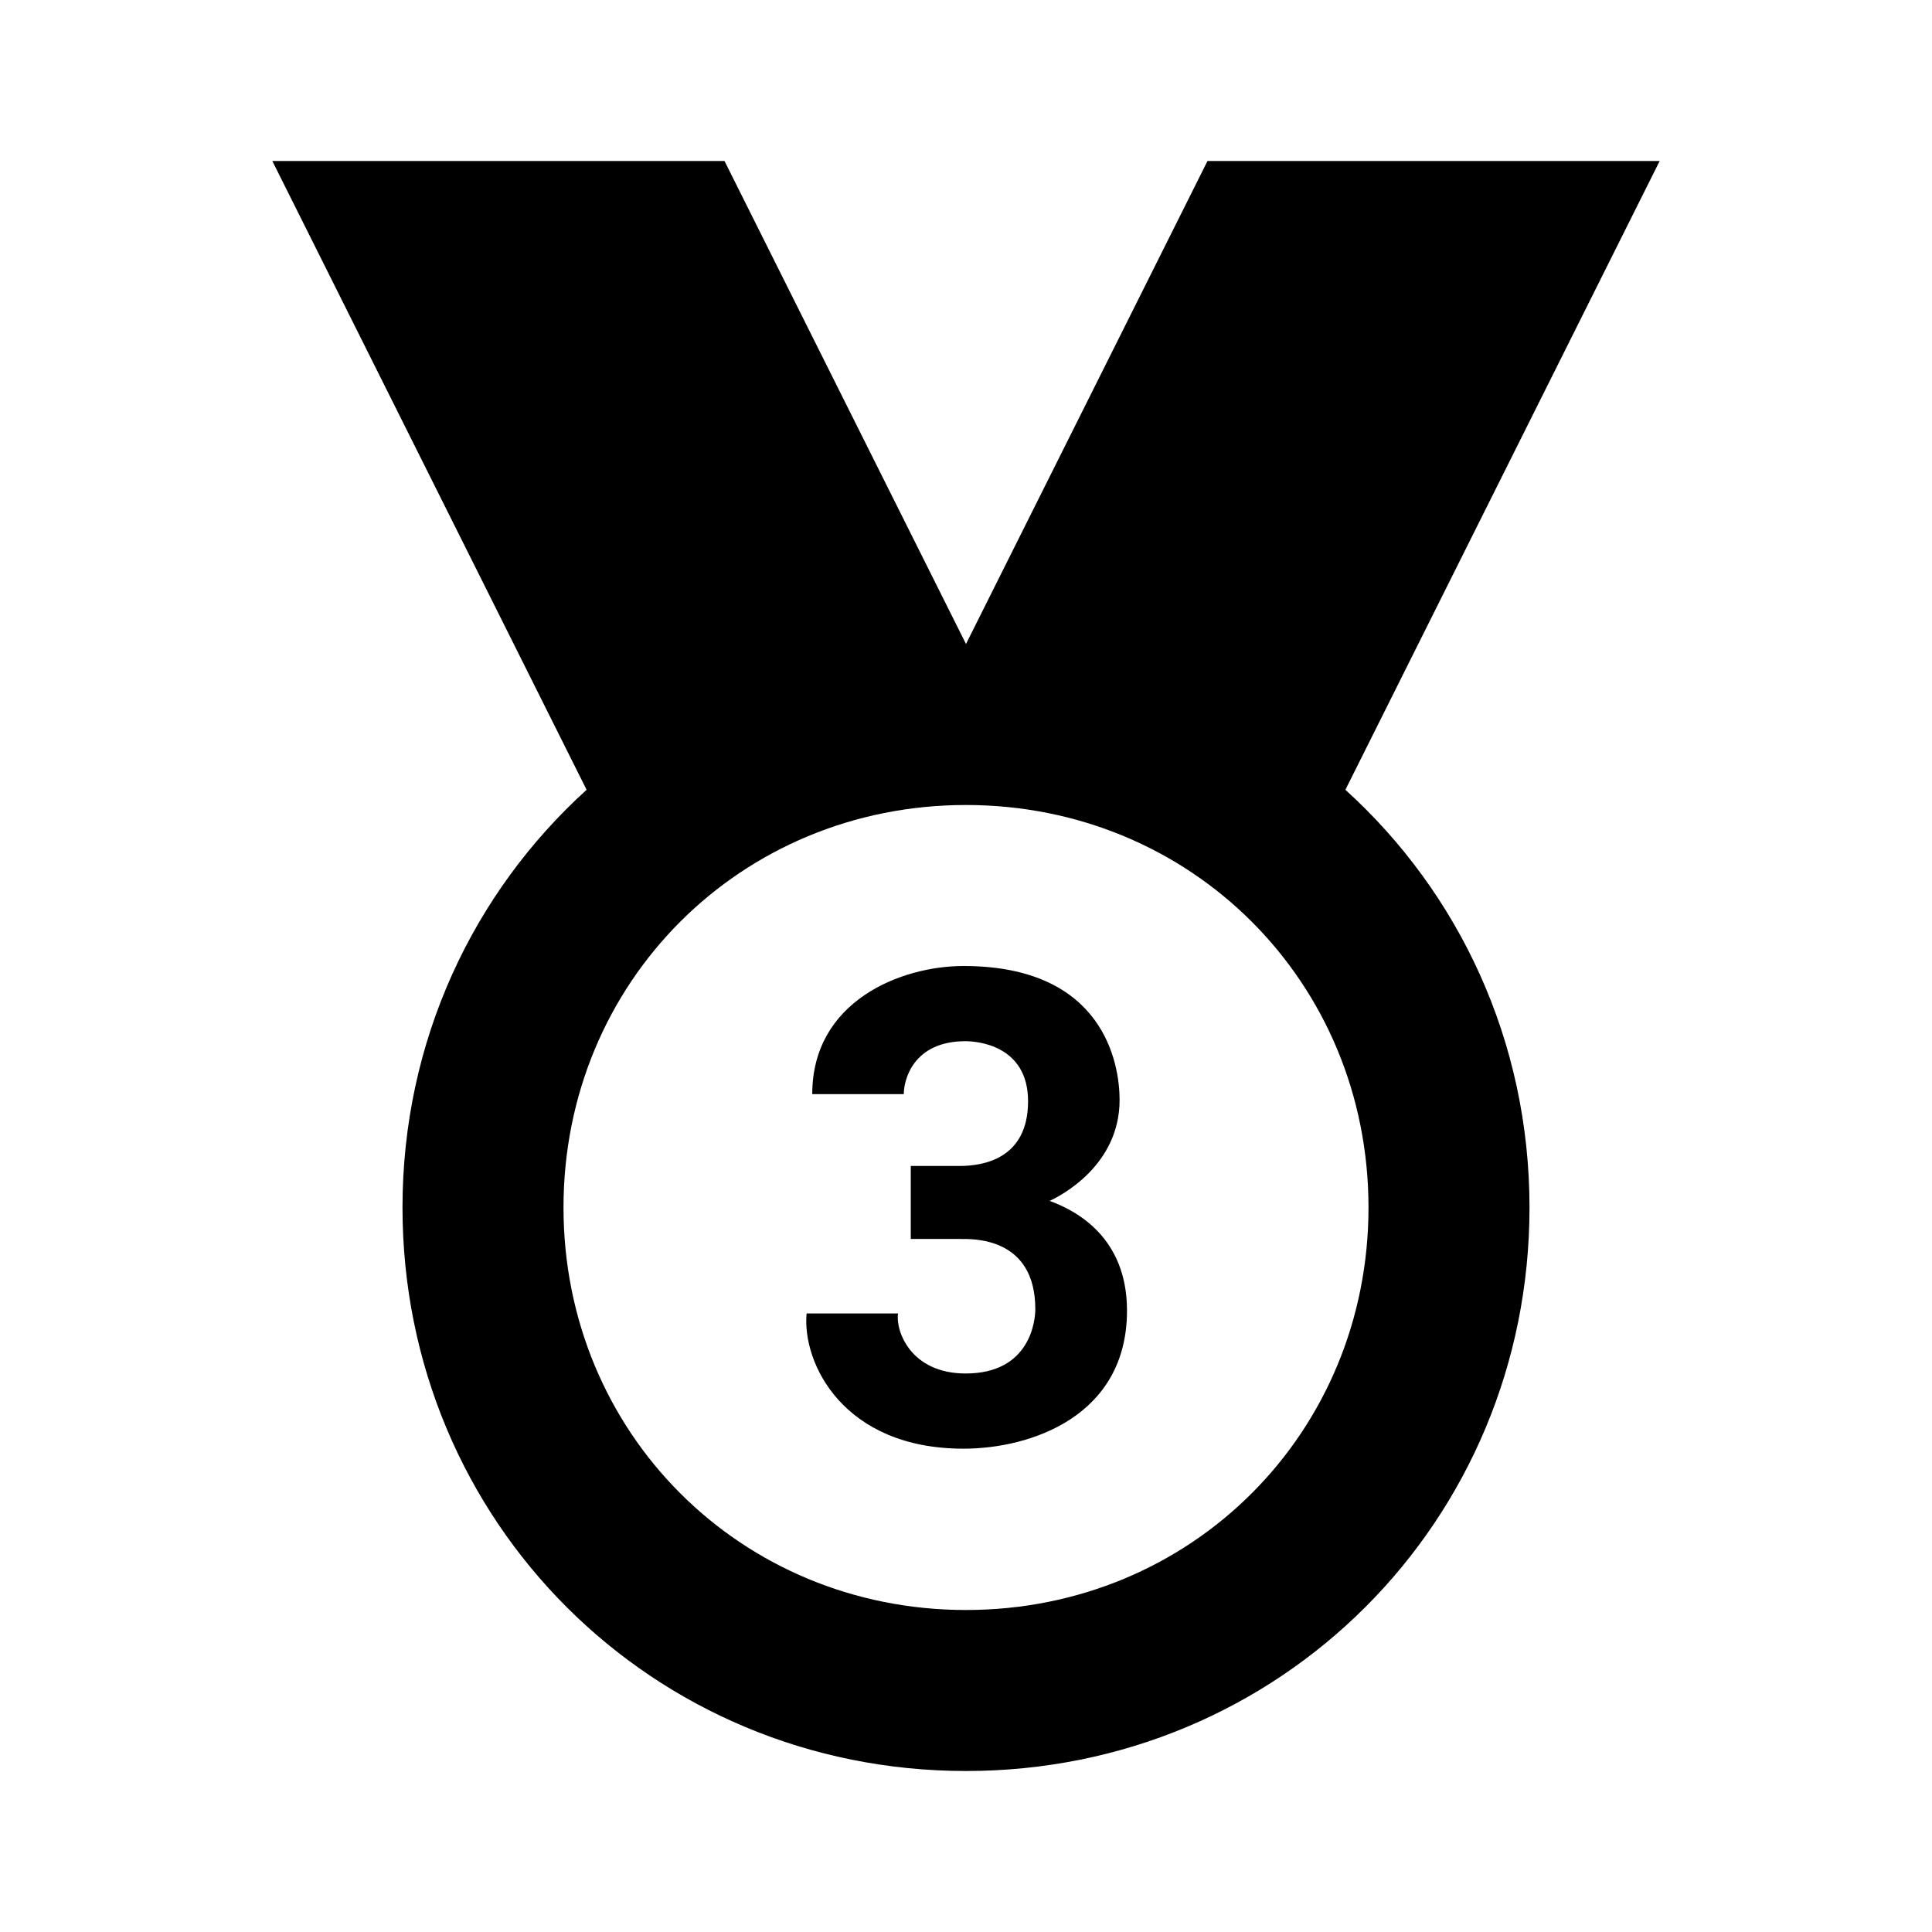 <?xml version="1.0"?>
<svg xmlns="http://www.w3.org/2000/svg" viewBox="0 0 24 24">
    <path d="M 3.383 2 L 7.287 9.811 C 5.881 11.086 5 12.927 5 15 C 5 18.9 8.1 22 12 22 C 15.9 22 19 18.9 19 15 C 19 12.927 18.119 11.086 16.713 9.811 L 20.617 2 L 15 2 L 12 8 L 9 2 L 3.383 2 z M 12 10 C 14.8 10 17 12.2 17 15 C 17 17.8 14.8 20 12 20 C 9.2 20 7 17.8 7 15 C 7 12.2 9.2 10 12 10 z M 11.969 12 C 11.193 12 10.09 12.435 10.09 13.592 L 11.227 13.592 C 11.227 13.412 11.346 12.934 11.994 12.934 C 12.125 12.934 12.771 12.977 12.771 13.68 C 12.771 14.397 12.211 14.484 11.922 14.484 L 11.314 14.484 L 11.314 15.391 L 11.922 15.391 C 12.066 15.391 12.861 15.354 12.861 16.264 C 12.861 16.384 12.811 17.062 11.996 17.062 C 11.308 17.062 11.123 16.528 11.156 16.316 L 10.02 16.316 C 9.962 16.933 10.476 17.996 11.969 17.996 C 12.802 17.996 14 17.594 14 16.281 C 14 15.364 13.362 15.036 13.039 14.918 C 13.178 14.854 13.908 14.477 13.908 13.664 C 13.908 13.213 13.713 12 11.969 12 z"/>
</svg>

